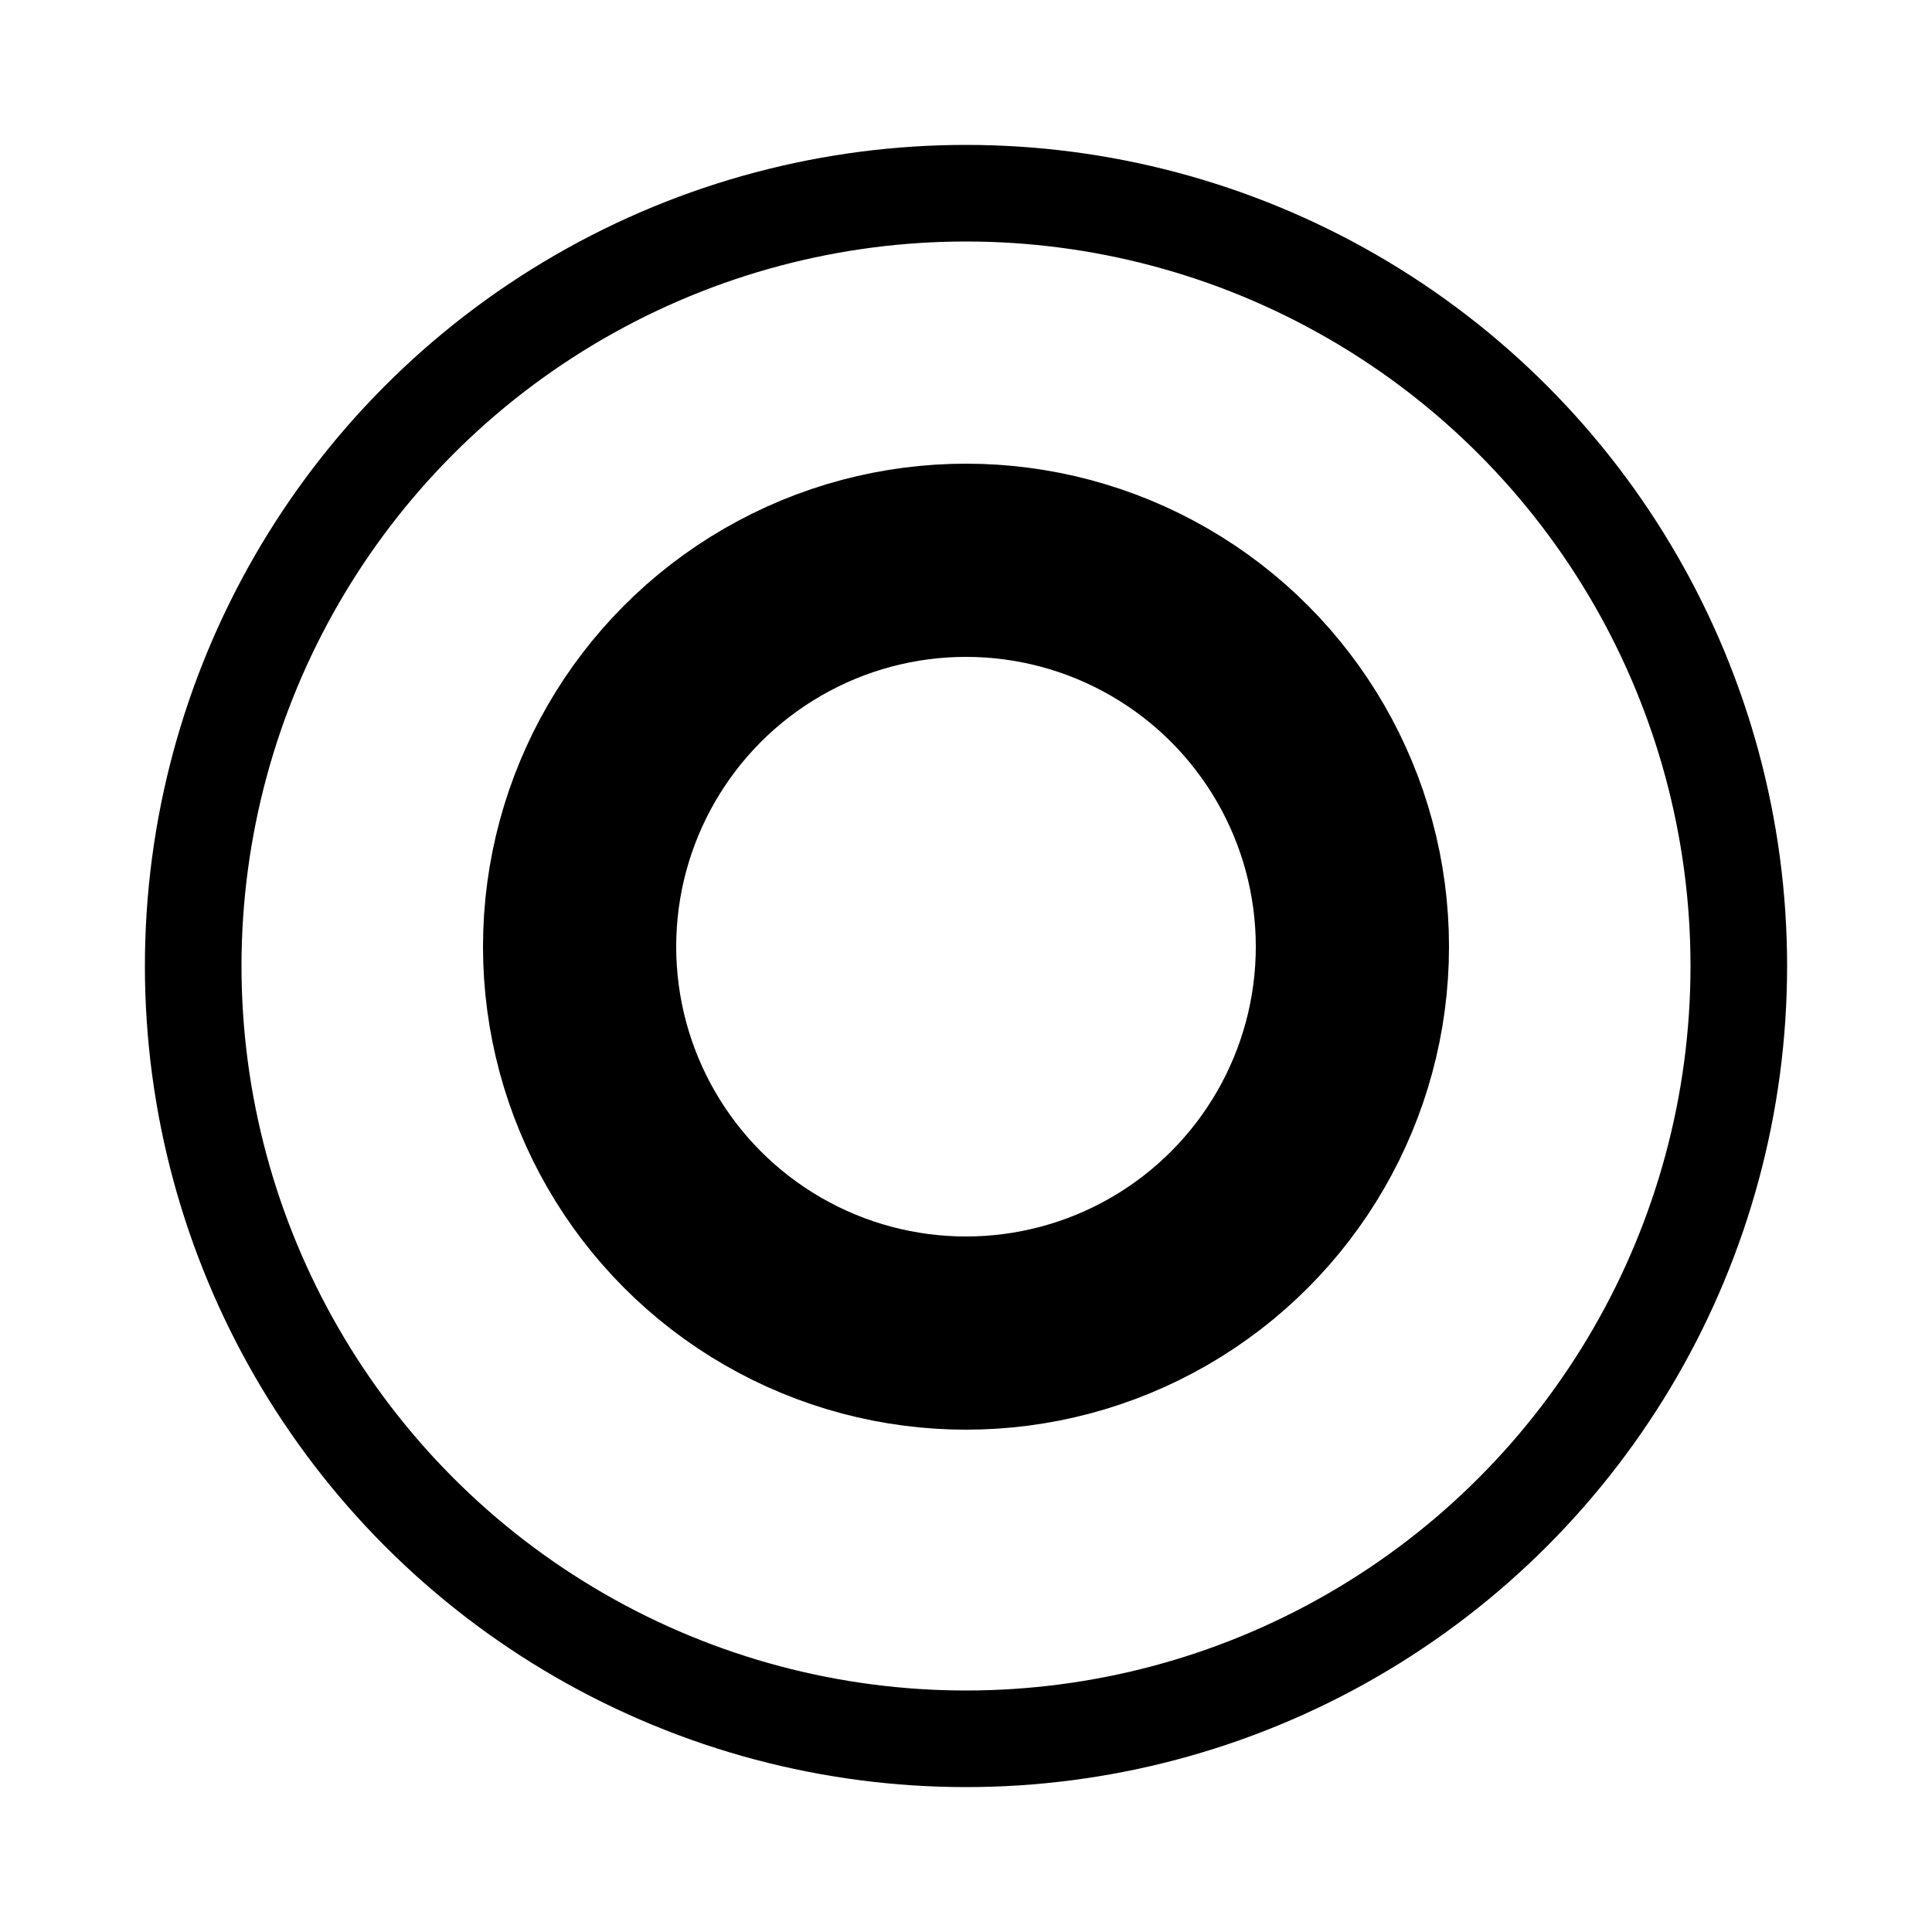 <?xml version="1.0" encoding="utf-8"?>
<!-- Generator: Adobe Illustrator 26.0.1, SVG Export Plug-In . SVG Version: 6.00 Build 0)  -->
<svg version="1.1" id="Layer_1" xmlns="http://www.w3.org/2000/svg" xmlns:xlink="http://www.w3.org/1999/xlink" x="0px" y="0px"
	 viewBox="0 0 10 10" style="enable-background:new 0 0 10 10;" xml:space="preserve">
<style type="text/css">
	.st0{fill:#E6E7E8;}
	.st1{fill:none;stroke:#000000;stroke-linecap:round;stroke-miterlimit:10;}
</style>
<circle cx="5" cy="5" r="4" stroke="black" stroke-width="0.5" fill="none"/>
<circle class="st1" cx="5" cy="4.9" r="2"/>
</svg>
